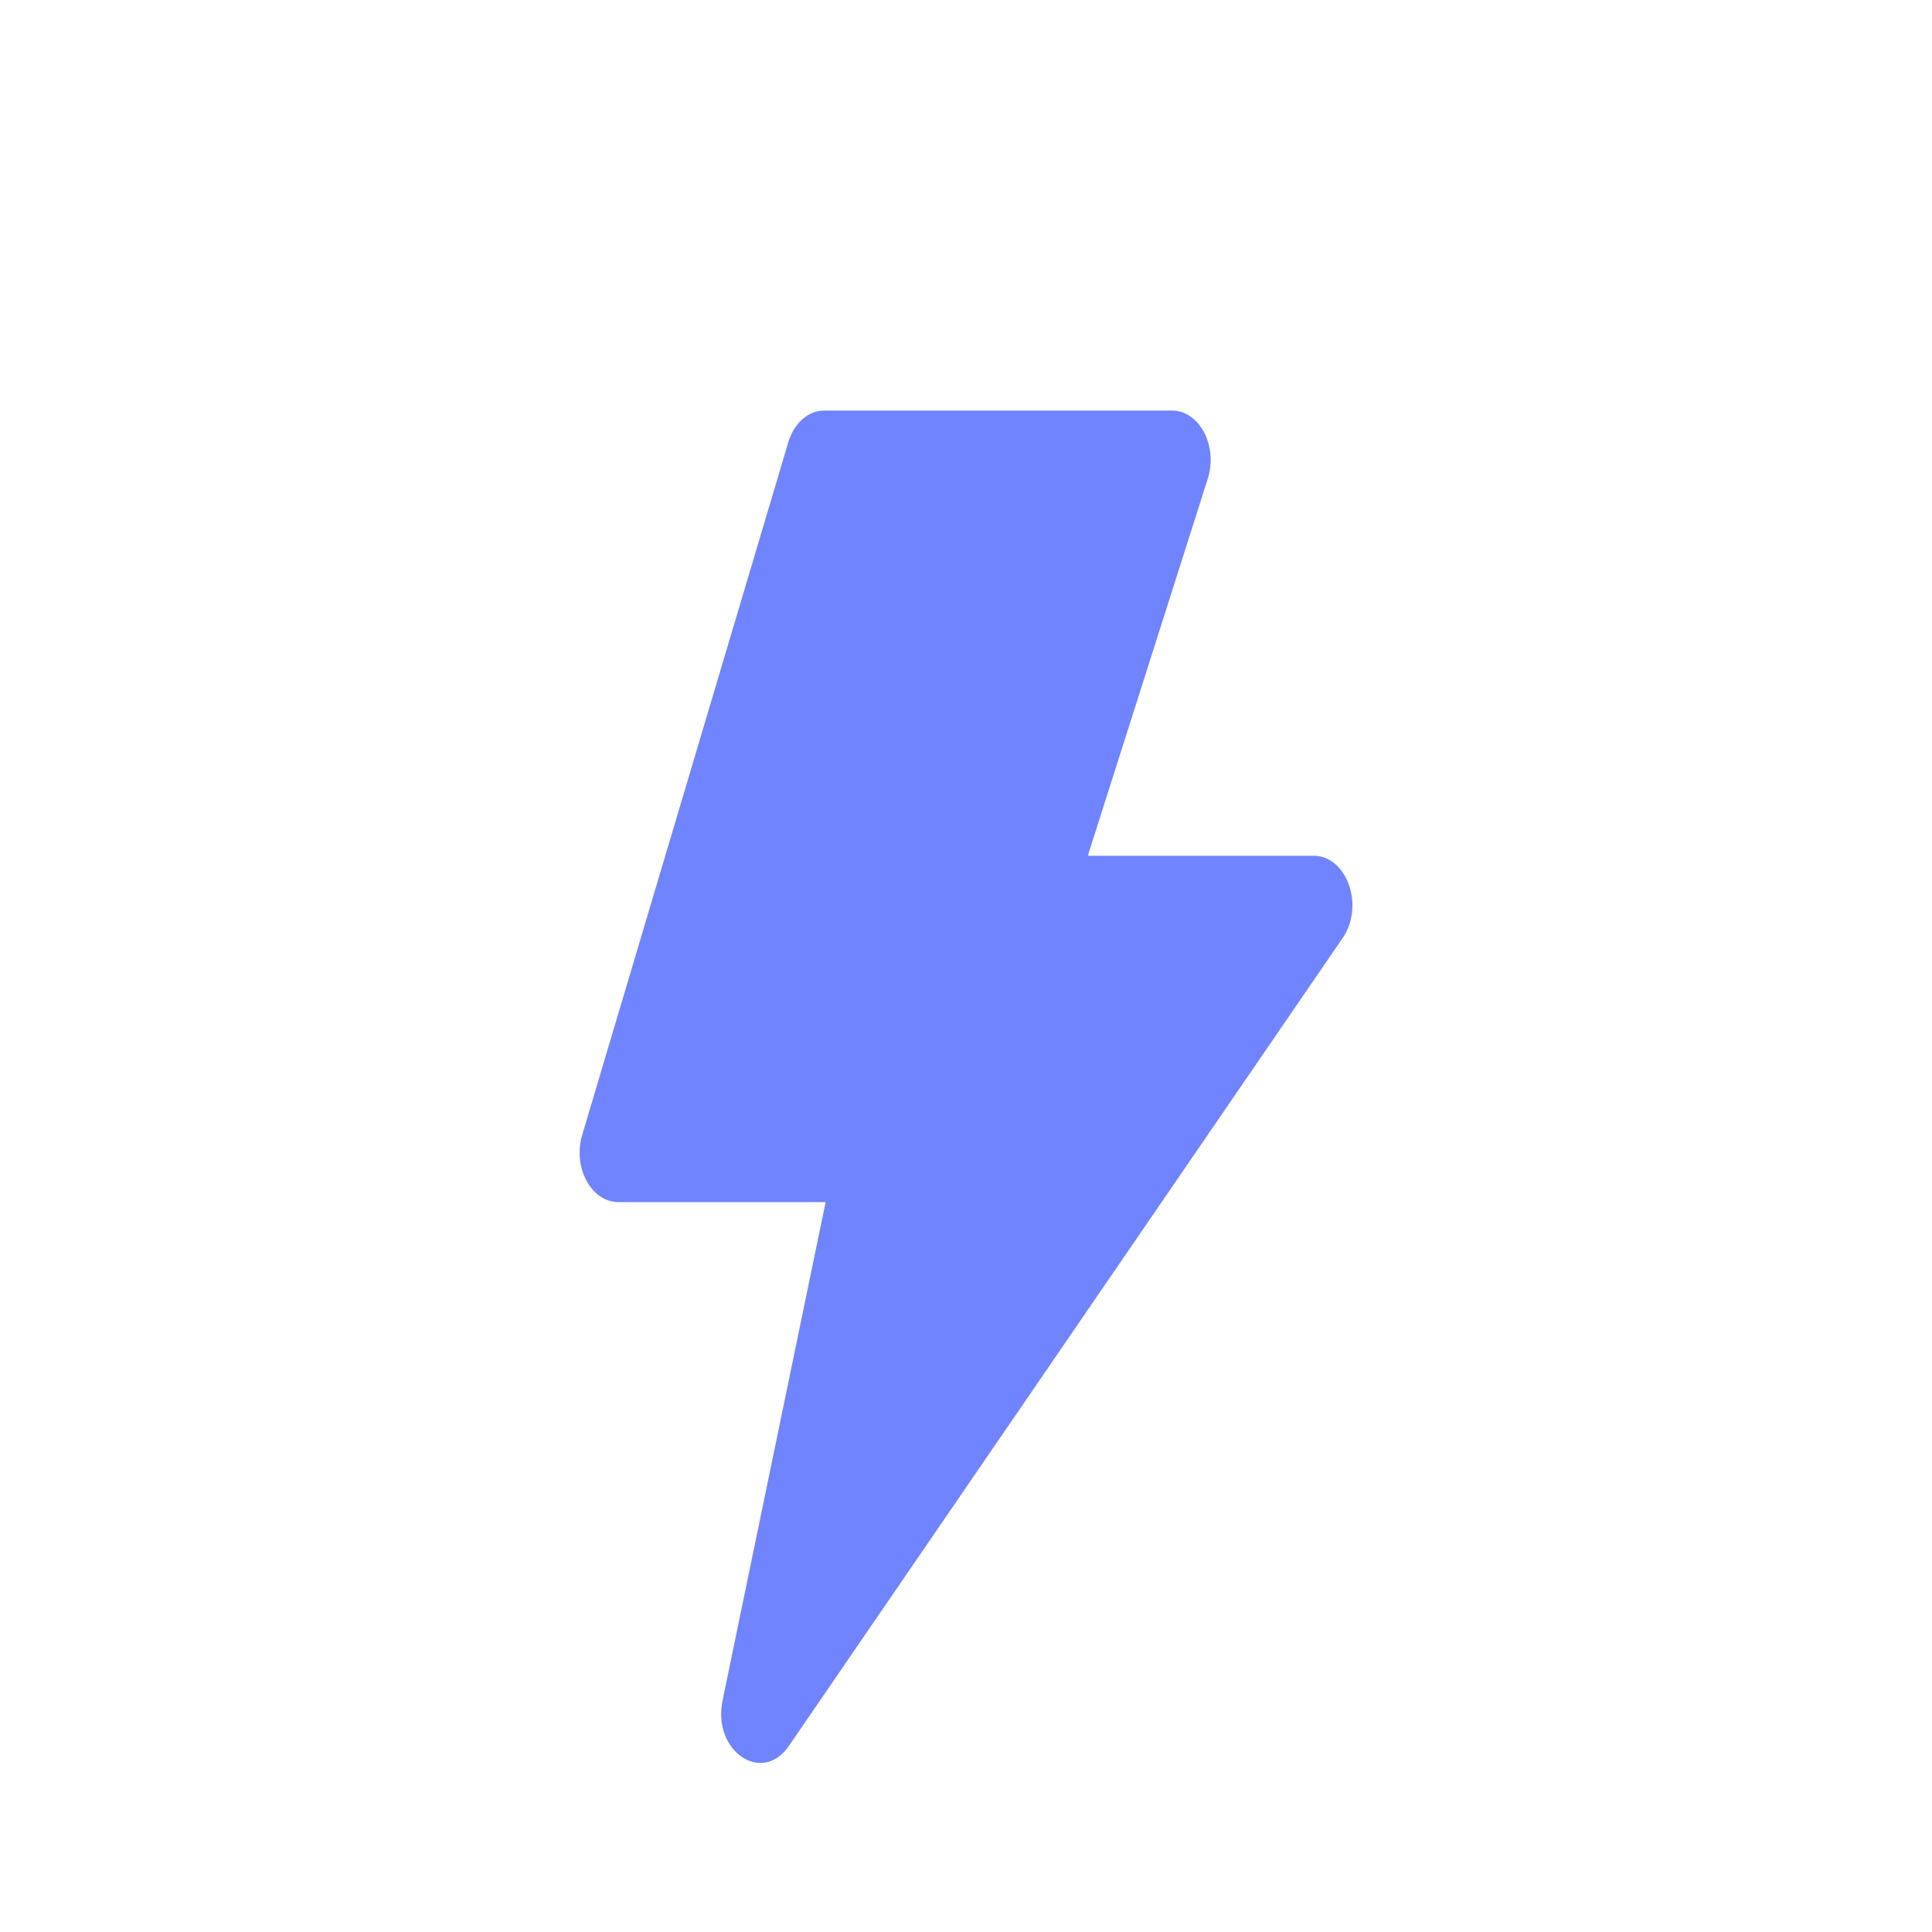 <svg width="20" height="20" viewBox="0 0 20 20" fill="none" xmlns="http://www.w3.org/2000/svg">
<path d="M8.547 12.444H6.4C6.12 12.444 5.927 12.084 6.027 11.749L8.16 4.58C8.188 4.483 8.24 4.399 8.306 4.34C8.373 4.282 8.452 4.25 8.533 4.25H12.133C12.417 4.25 12.61 4.618 12.503 4.955L11.261 8.859H13.599C13.943 8.859 14.127 9.378 13.9 9.709L8.167 18.073C7.889 18.48 7.372 18.127 7.48 17.604L8.547 12.444Z" fill="#7084FF"/>
</svg>
